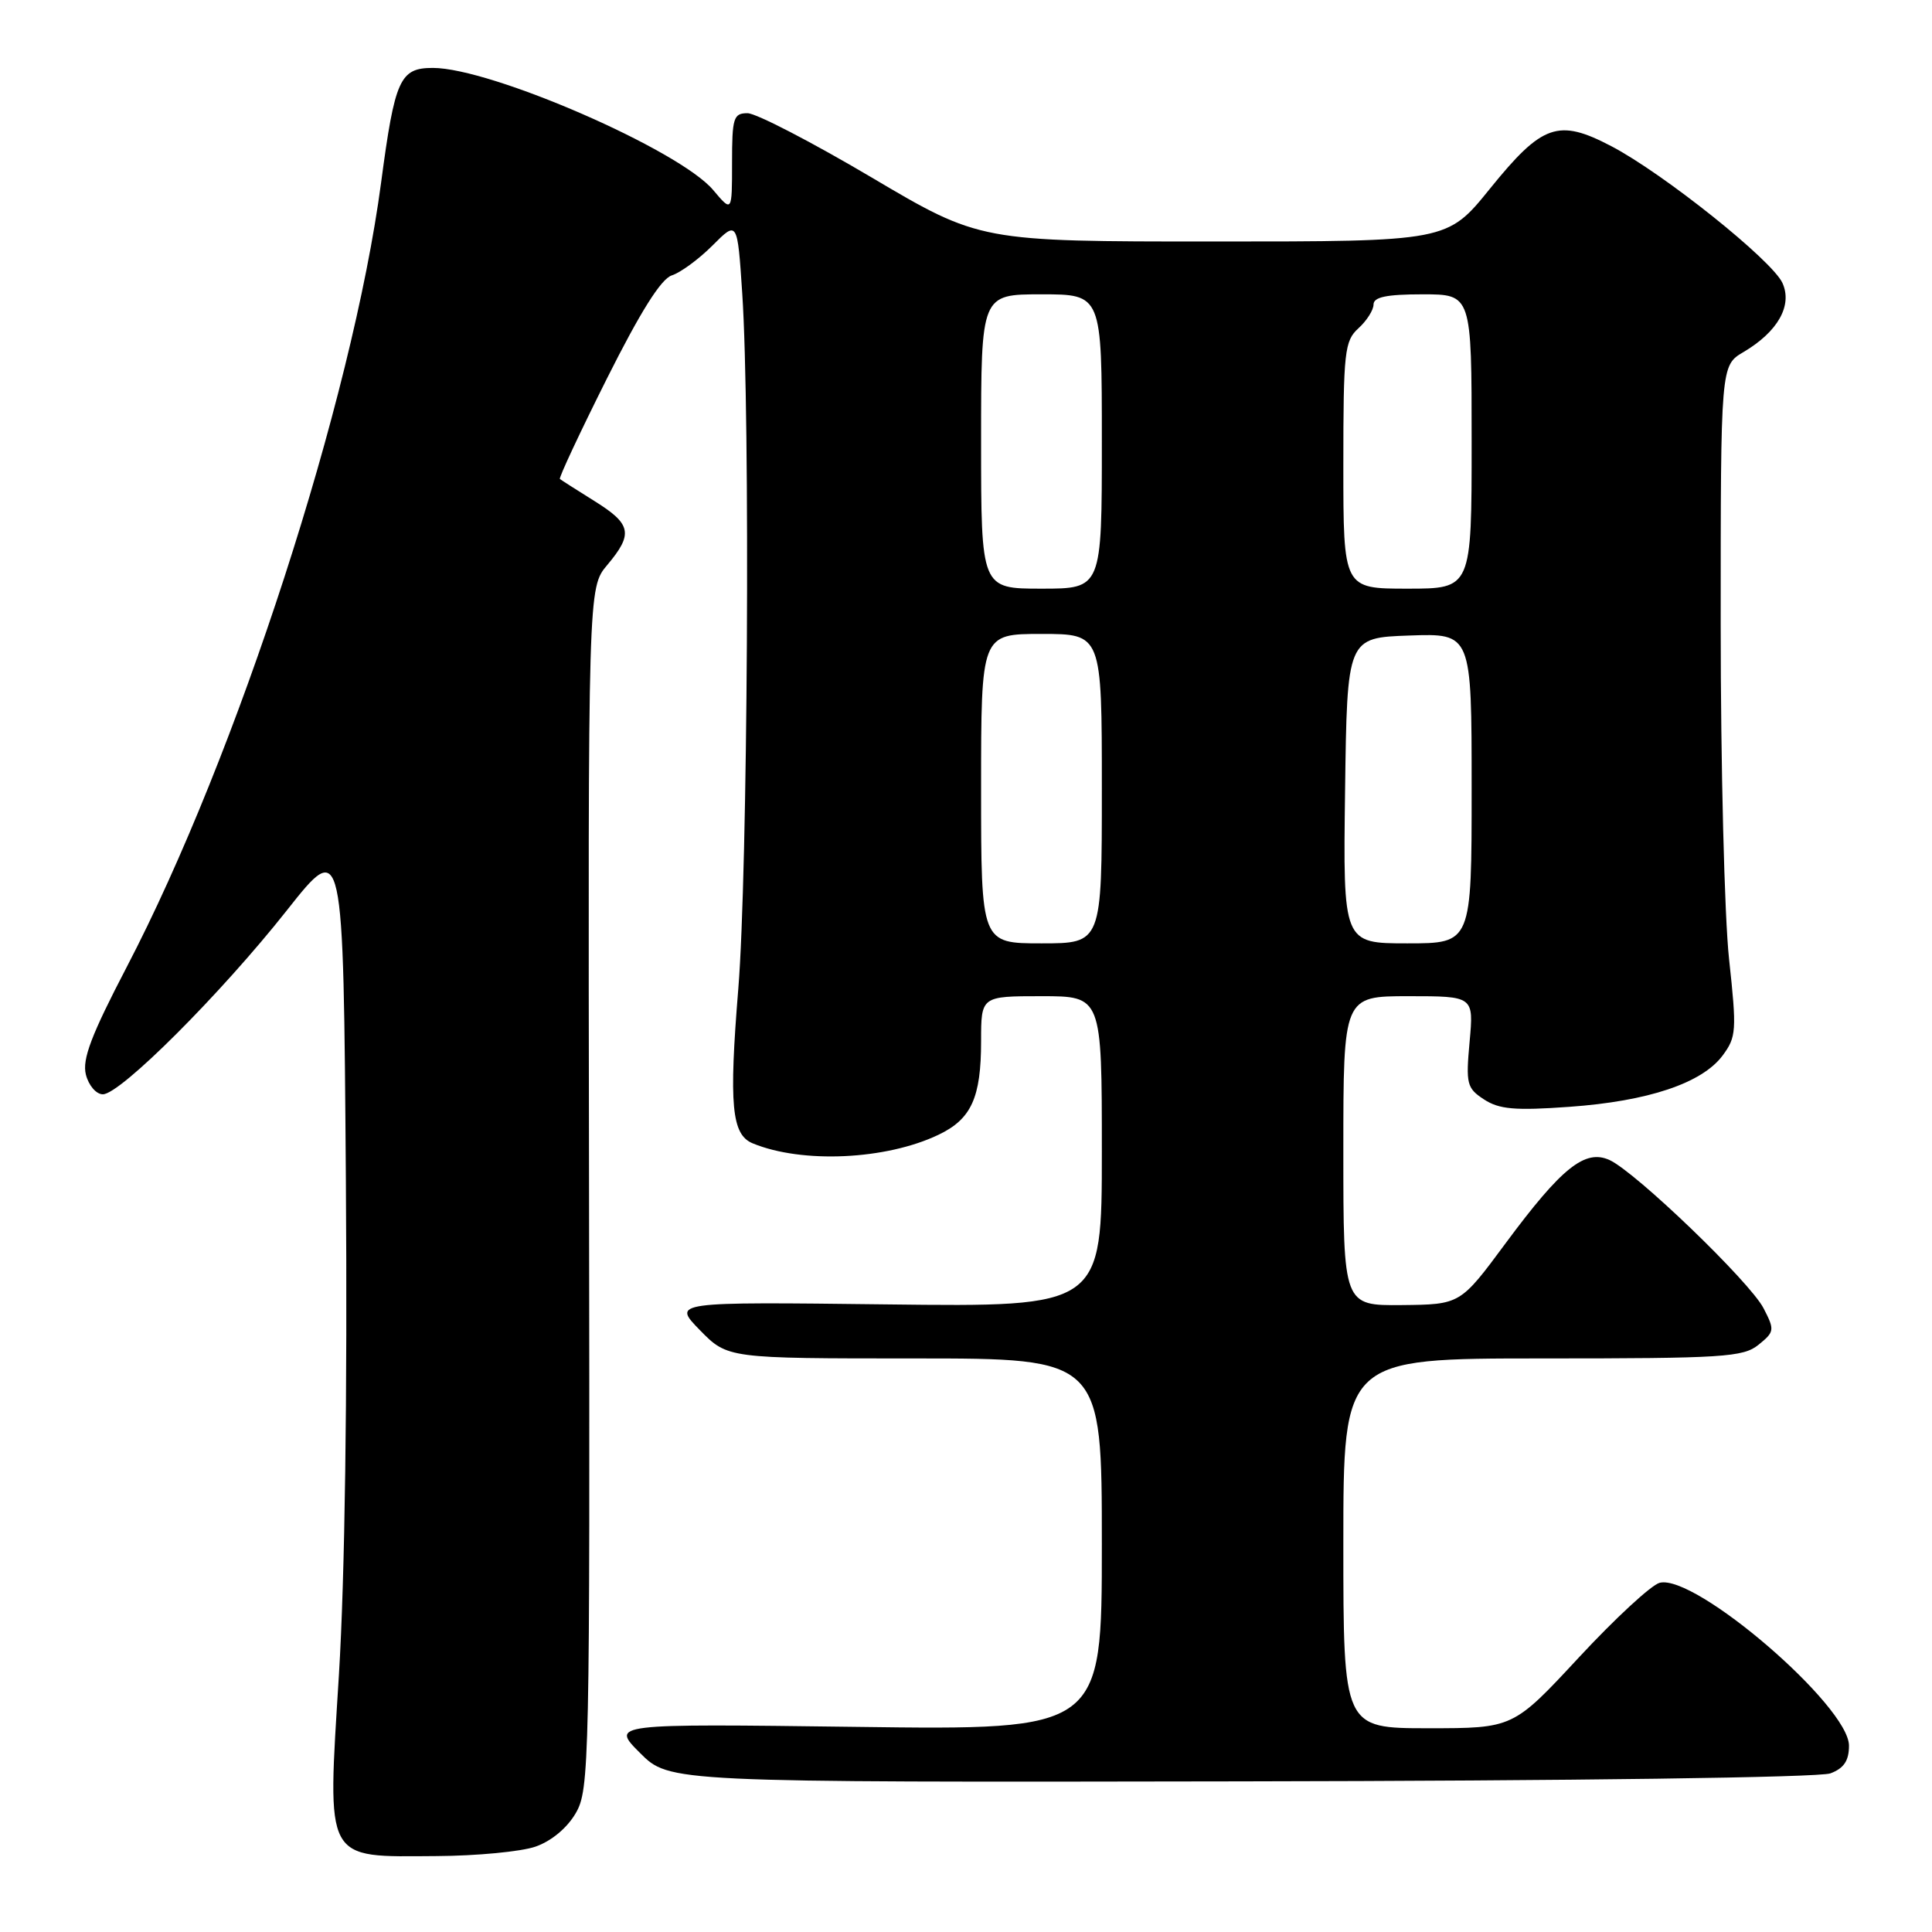 <?xml version="1.0" encoding="UTF-8" standalone="no"?>
<!DOCTYPE svg PUBLIC "-//W3C//DTD SVG 1.1//EN" "http://www.w3.org/Graphics/SVG/1.1/DTD/svg11.dtd" >
<svg xmlns="http://www.w3.org/2000/svg" xmlns:xlink="http://www.w3.org/1999/xlink" version="1.1" viewBox="0 0 256 256">
 <g >
 <path fill="currentColor"
d=" M 70.95 244.69 C 73.04 243.97 75.15 242.22 76.29 240.25 C 78.10 237.14 78.17 233.77 78.05 157.45 C 77.92 77.89 77.92 77.89 80.46 74.87 C 83.94 70.73 83.68 69.45 78.75 66.38 C 76.41 64.92 74.36 63.61 74.19 63.47 C 74.02 63.33 76.82 57.35 80.41 50.18 C 84.86 41.30 87.60 36.94 89.02 36.49 C 90.16 36.13 92.59 34.35 94.41 32.53 C 97.71 29.22 97.71 29.22 98.35 38.86 C 99.43 55.09 99.08 115.64 97.83 131.00 C 96.57 146.45 96.94 150.35 99.74 151.50 C 106.28 154.20 117.39 153.69 124.34 150.37 C 128.71 148.29 130.00 145.46 130.00 137.95 C 130.00 132.00 130.00 132.00 138.00 132.00 C 146.00 132.00 146.00 132.00 146.00 152.59 C 146.00 173.18 146.00 173.18 117.54 172.84 C 89.08 172.50 89.08 172.50 92.74 176.25 C 96.41 180.00 96.41 180.00 121.20 180.00 C 146.00 180.00 146.00 180.00 146.00 204.63 C 146.00 229.25 146.00 229.25 113.46 228.82 C 80.93 228.40 80.93 228.40 84.81 232.28 C 88.70 236.17 88.70 236.17 164.39 236.04 C 208.57 235.97 241.11 235.53 242.54 234.98 C 244.33 234.31 245.00 233.30 245.00 231.31 C 245.00 226.05 224.61 208.51 219.91 209.73 C 218.80 210.02 213.98 214.48 209.20 219.63 C 200.50 229.00 200.50 229.00 189.25 229.00 C 178.00 229.00 178.00 229.00 178.00 204.50 C 178.00 180.00 178.00 180.00 204.39 180.00 C 228.36 180.00 230.98 179.83 233.01 178.19 C 235.14 176.47 235.17 176.23 233.68 173.35 C 231.87 169.85 216.73 155.29 213.27 153.71 C 210.02 152.23 206.92 154.72 199.50 164.74 C 193.50 172.85 193.50 172.85 185.75 172.93 C 178.00 173.00 178.00 173.00 178.00 152.50 C 178.00 132.00 178.00 132.00 186.64 132.00 C 195.28 132.00 195.28 132.00 194.73 138.04 C 194.22 143.64 194.36 144.19 196.64 145.68 C 198.64 146.99 200.74 147.18 207.95 146.66 C 218.37 145.92 225.52 143.53 228.25 139.87 C 230.08 137.41 230.14 136.58 229.11 127.08 C 228.50 121.49 228.00 101.51 228.00 82.68 C 228.00 48.43 228.00 48.43 231.02 46.65 C 235.58 43.95 237.54 40.48 236.18 37.49 C 234.81 34.49 220.41 22.98 213.49 19.36 C 206.47 15.69 204.36 16.43 197.42 25.01 C 191.77 32.00 191.77 32.00 160.81 32.00 C 129.84 32.00 129.84 32.00 115.47 23.50 C 107.57 18.83 100.18 15.00 99.05 15.00 C 97.19 15.00 97.00 15.61 97.00 21.58 C 97.00 28.15 97.00 28.15 94.50 25.18 C 90.03 19.87 65.08 9.00 57.36 9.00 C 52.99 9.00 52.32 10.47 50.50 24.18 C 46.67 53.03 31.40 100.12 16.79 128.14 C 12.09 137.16 10.87 140.36 11.38 142.39 C 11.75 143.84 12.75 145.00 13.63 145.00 C 15.95 145.00 29.29 131.66 38.00 120.64 C 45.50 111.15 45.50 111.15 45.83 156.33 C 46.04 184.92 45.70 208.99 44.91 221.90 C 43.36 246.99 42.85 246.03 57.86 245.94 C 63.16 245.91 69.05 245.35 70.95 244.69 Z  M 130.00 104.50 C 130.00 84.00 130.00 84.00 138.00 84.00 C 146.00 84.00 146.00 84.00 146.00 104.50 C 146.00 125.00 146.00 125.00 138.00 125.00 C 130.00 125.00 130.00 125.00 130.00 104.50 Z  M 178.23 104.75 C 178.50 84.50 178.50 84.50 186.75 84.21 C 195.00 83.92 195.00 83.92 195.00 104.46 C 195.00 125.00 195.00 125.00 186.48 125.00 C 177.96 125.00 177.96 125.00 178.23 104.75 Z  M 130.00 58.50 C 130.00 39.00 130.00 39.00 138.00 39.00 C 146.00 39.00 146.00 39.00 146.00 58.50 C 146.00 78.00 146.00 78.00 138.00 78.00 C 130.00 78.00 130.00 78.00 130.00 58.50 Z  M 178.00 61.65 C 178.00 46.58 178.16 45.17 180.00 43.50 C 181.10 42.50 182.00 41.08 182.00 40.35 C 182.00 39.36 183.72 39.00 188.50 39.00 C 195.00 39.00 195.00 39.00 195.00 58.50 C 195.00 78.00 195.00 78.00 186.50 78.00 C 178.00 78.00 178.00 78.00 178.00 61.65 Z "/>
</g>
</svg>